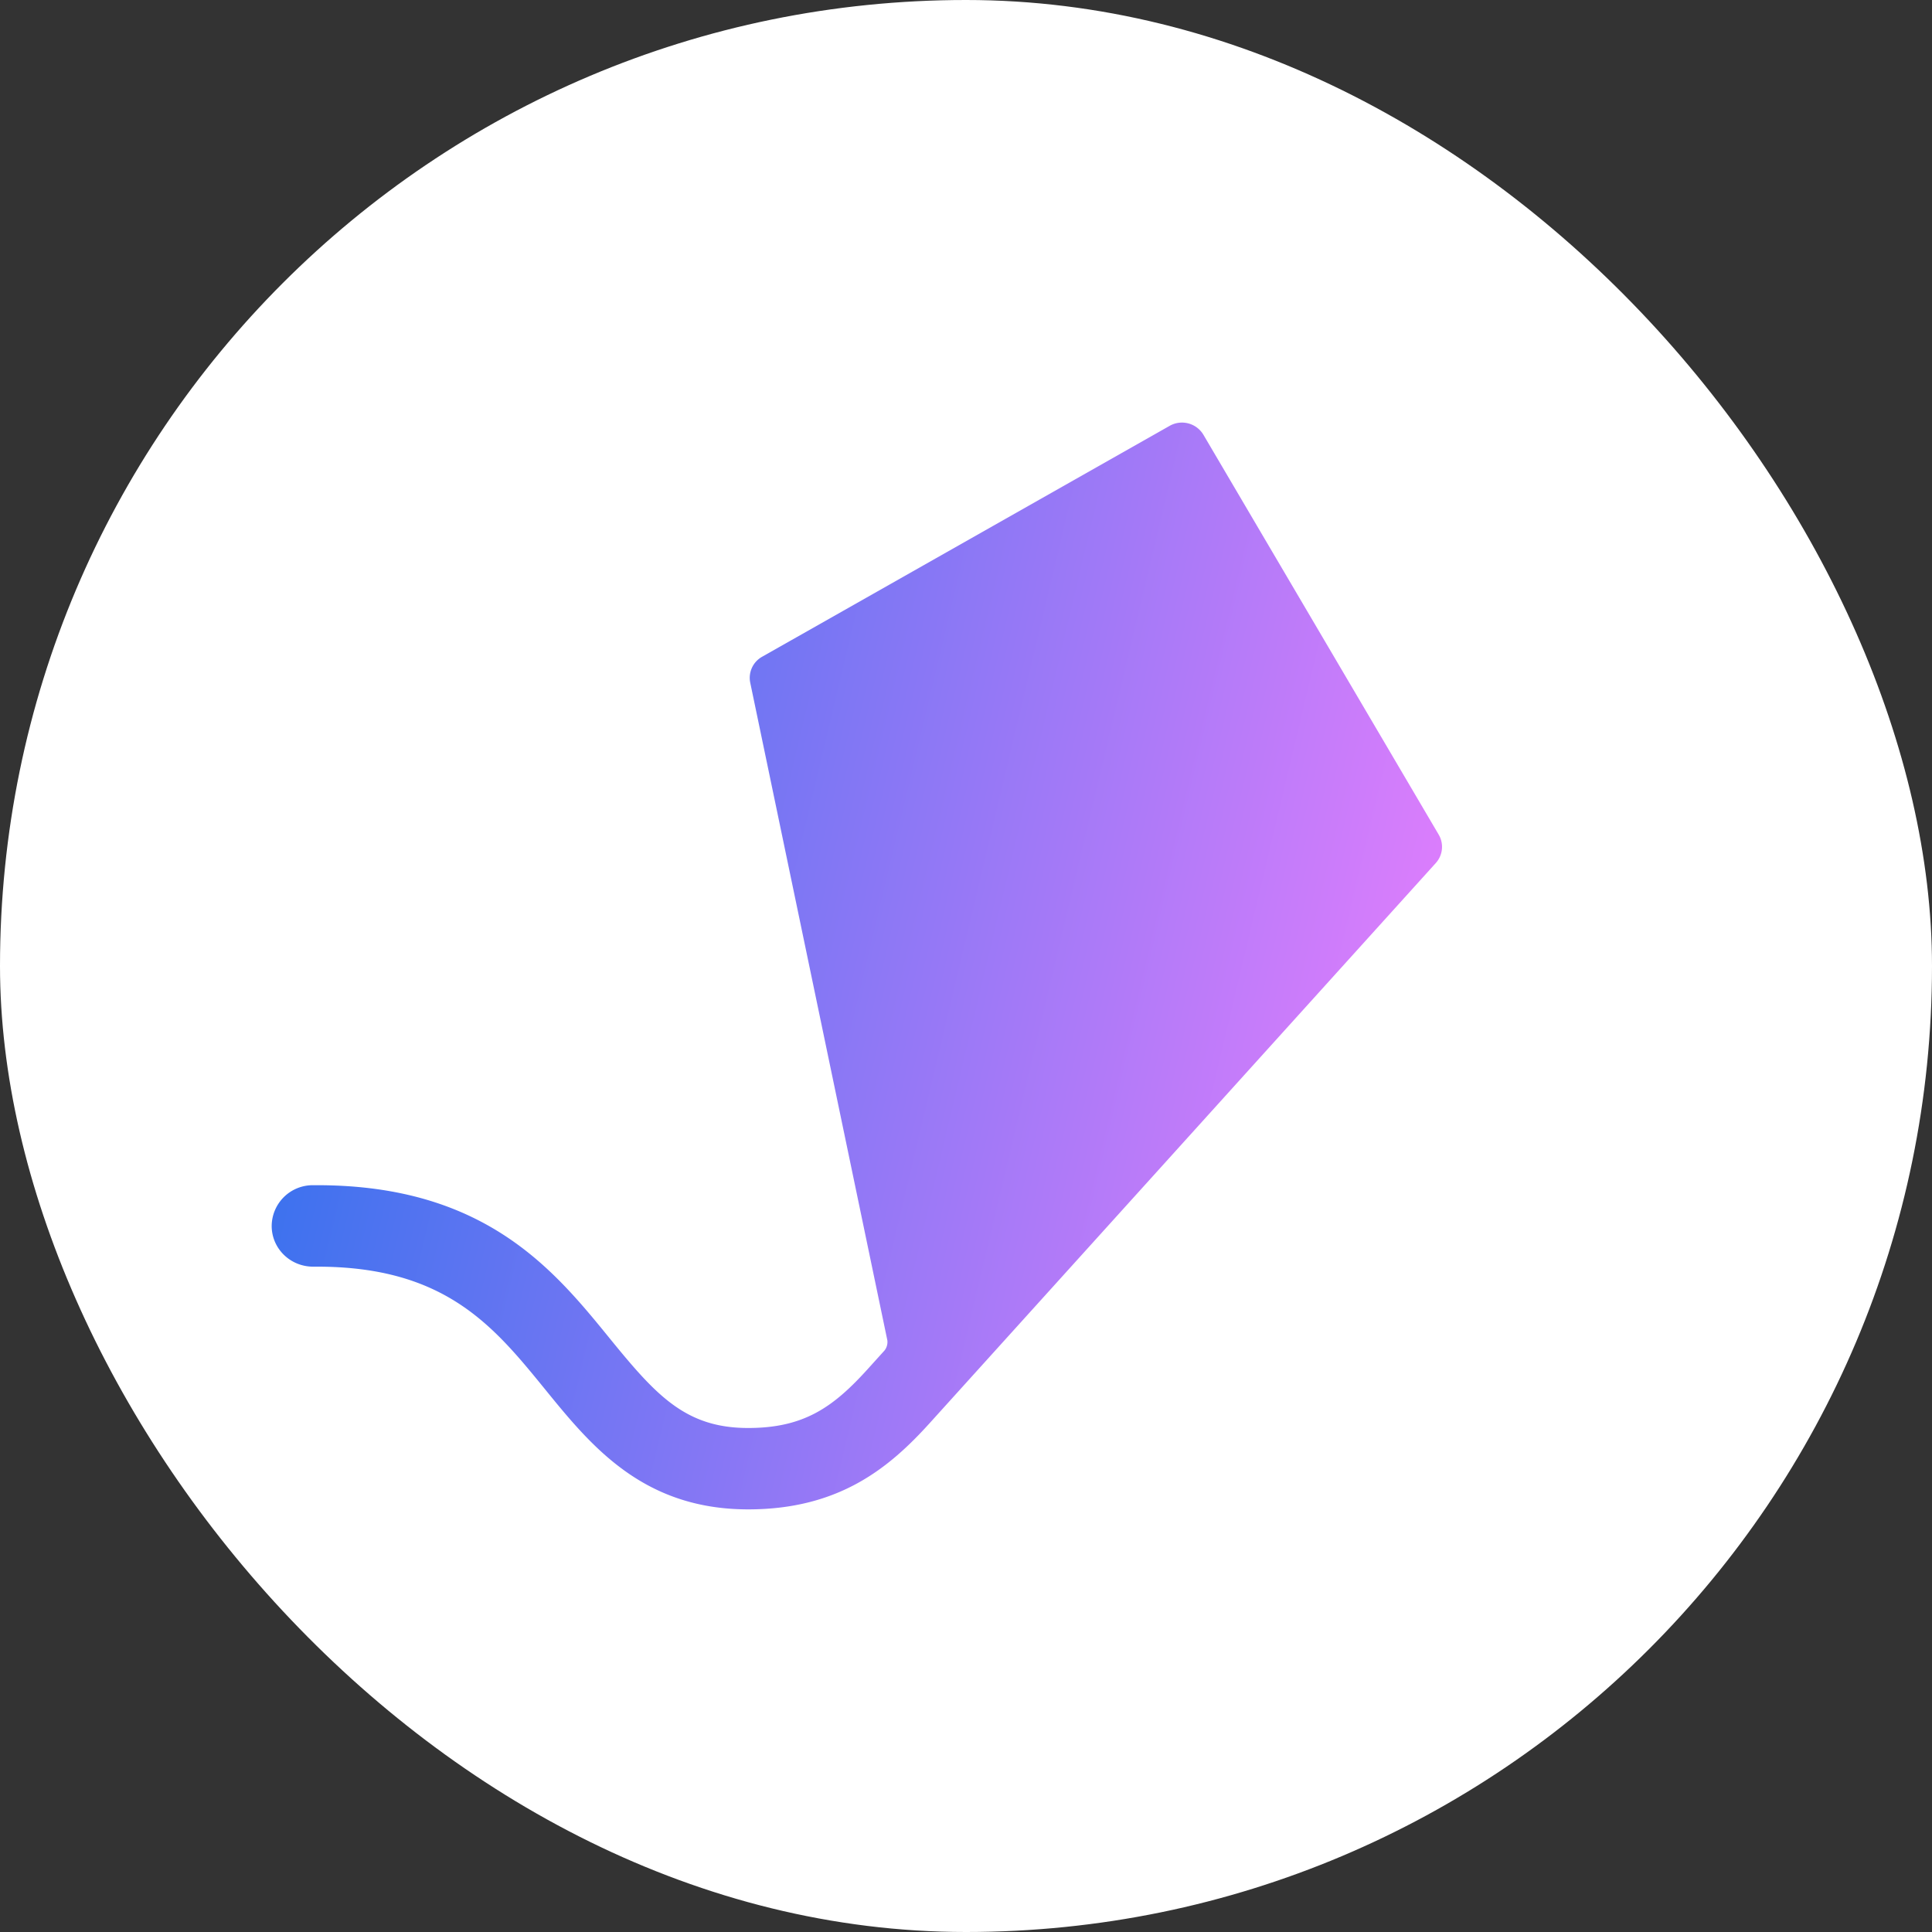 <svg xmlns="http://www.w3.org/2000/svg" fill="none" viewBox="0 0 24 24"><rect x="0" y="0" width="24" height="24" fill="#333333" stroke="none"/><rect width="24" height="24" fill="#fff" rx="12"/><path fill="url(#a)" fill-rule="evenodd" d="M14.95 5.402a.31.31 0 0 0-.422-.111l-5.06 2.867a.3.3 0 0 0-.148.324l1.703 8.168a.17.17 0 0 1-.035.126l-.207.229c-.43.476-.794.734-1.487.734-.776 0-1.141-.402-1.719-1.112-.69-.848-1.547-1.904-3.633-1.904H3.89a.51.51 0 0 0-.515.506c0 .28.23.506.515.506h.052c1.59 0 2.191.74 2.828 1.522.569.7 1.214 1.493 2.524 1.493 1.131 0 1.754-.517 2.258-1.075l1.86-2.058 4.424-4.896a.3.3 0 0 0 .036-.353z" clip-rule="evenodd"/><defs><linearGradient id="a" x1="2.563" x2="21.367" y1="4.676" y2="9.154" gradientUnits="userSpaceOnUse"><stop stop-color="#176FEB"/><stop offset="1" stop-color="#FF80FF"/></linearGradient></defs></svg>